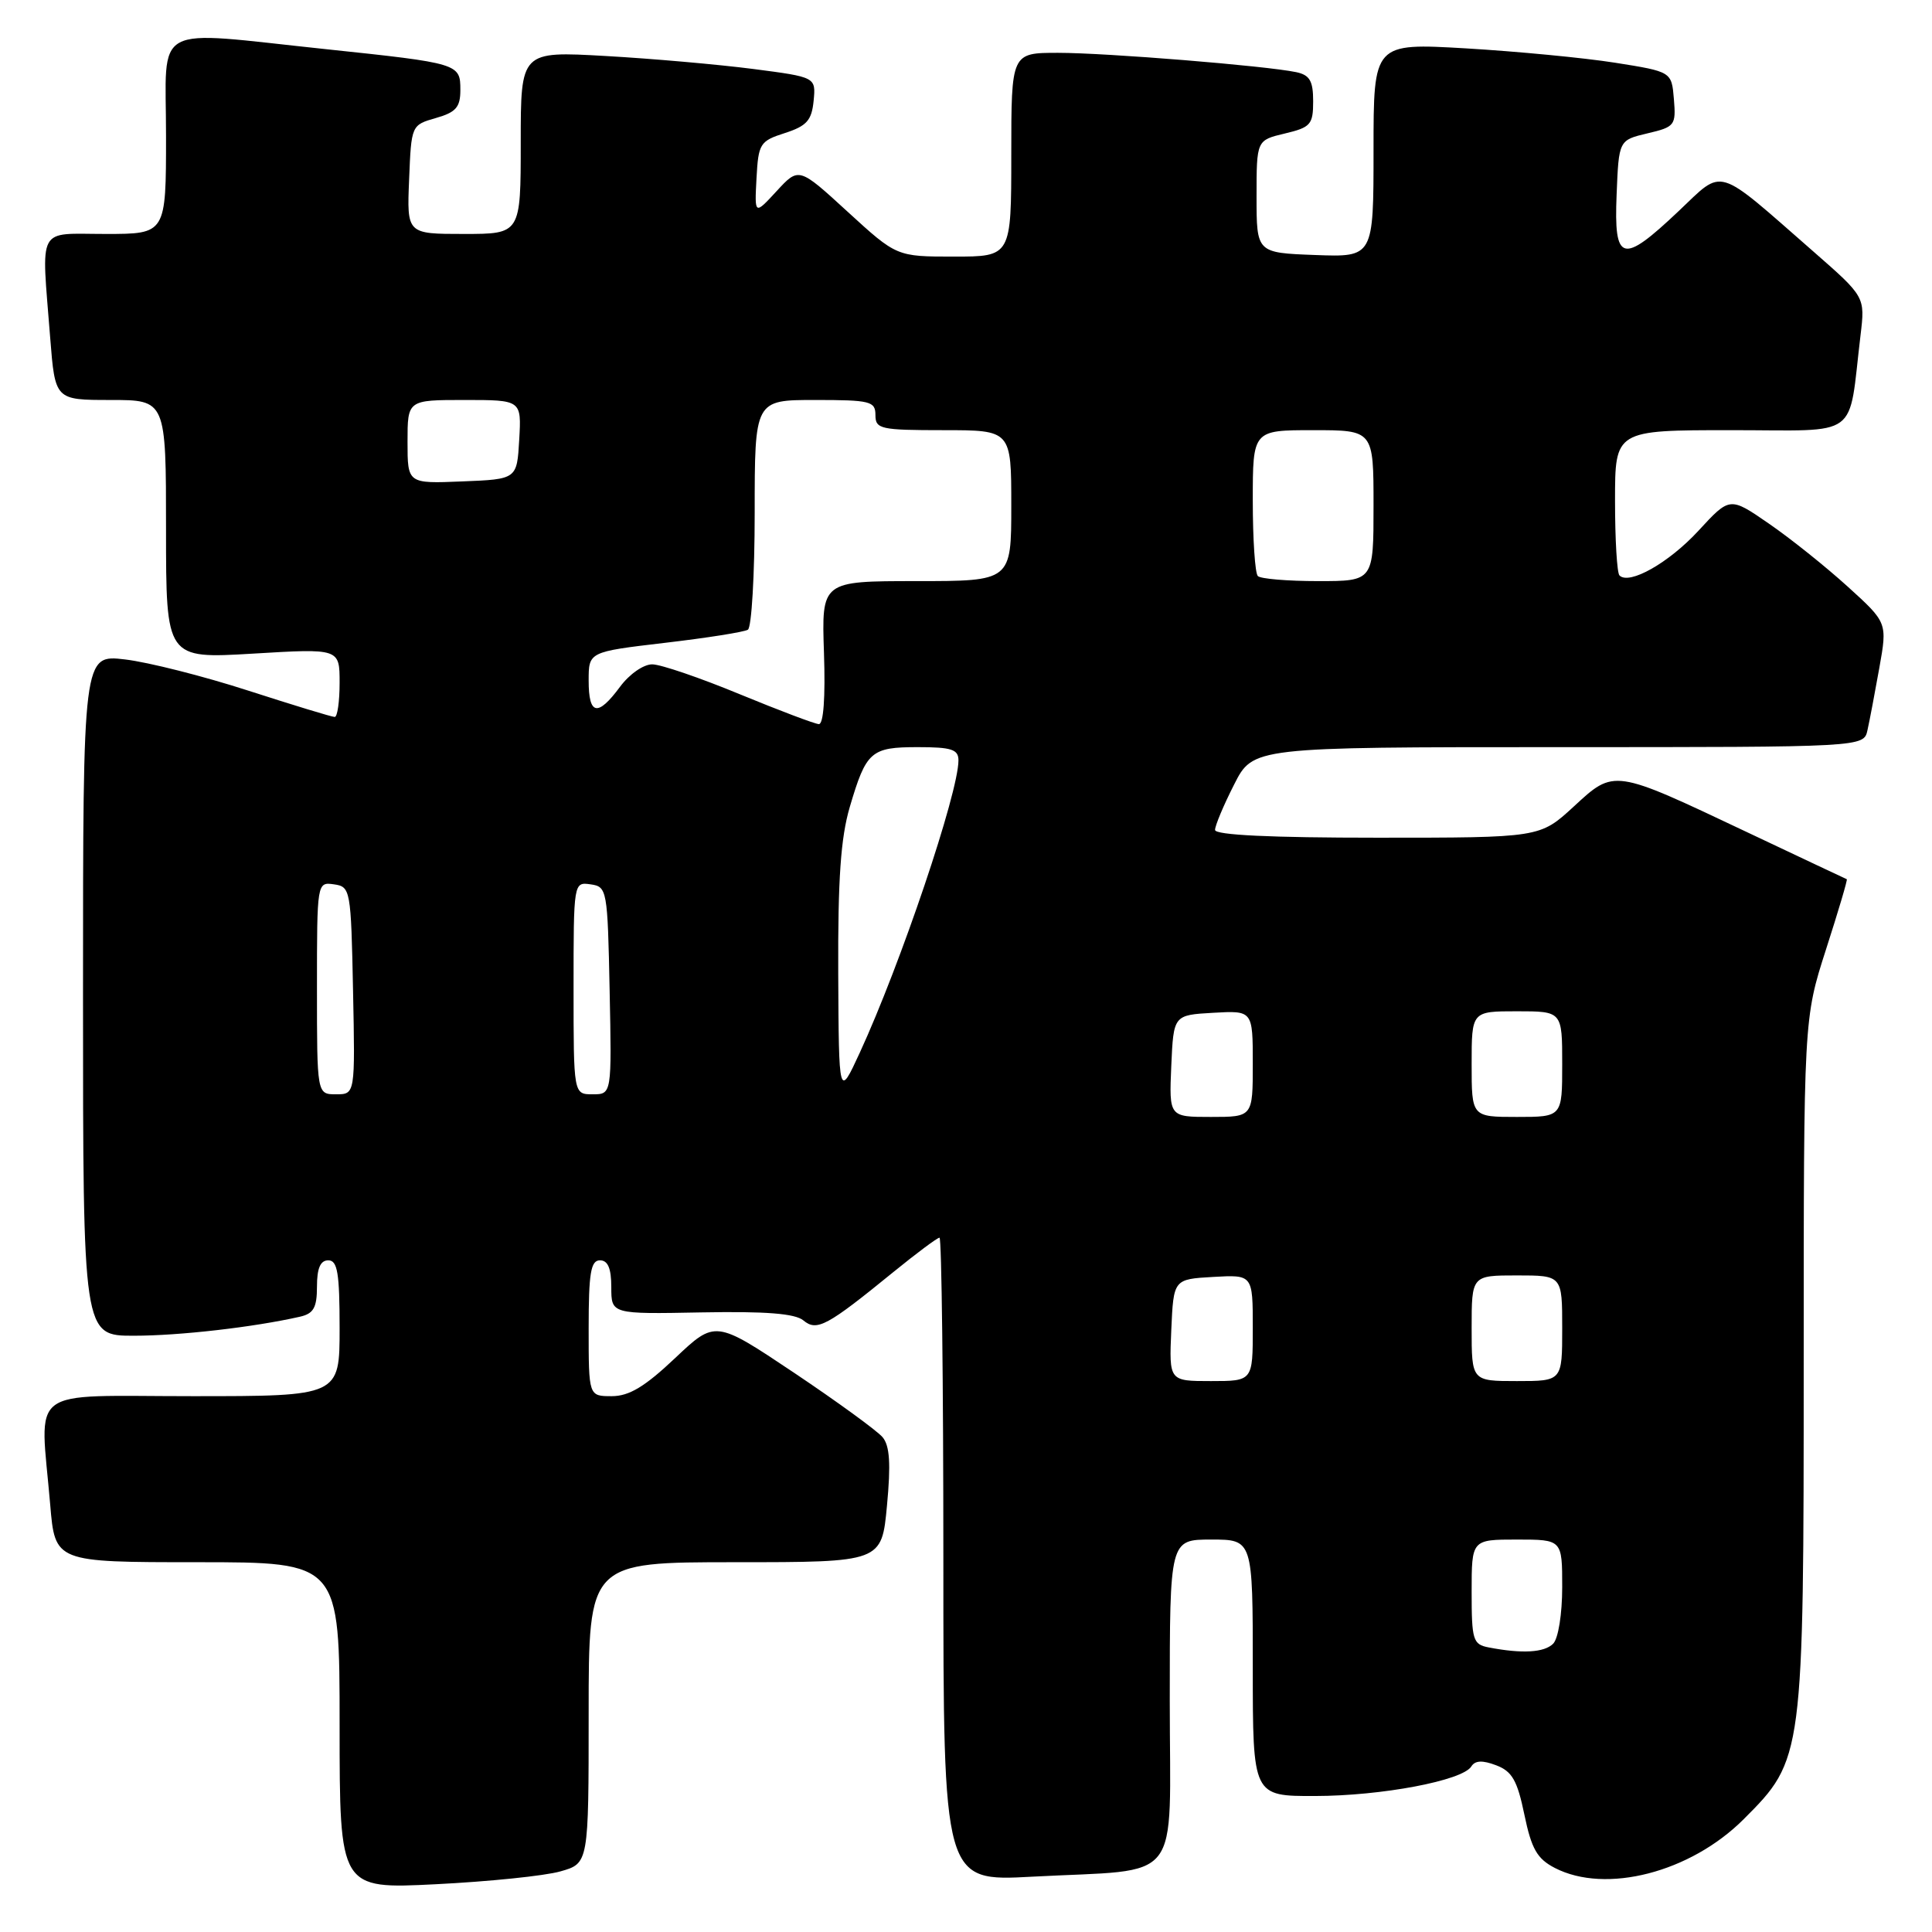 <?xml version="1.0" encoding="UTF-8" standalone="no"?>
<!DOCTYPE svg PUBLIC "-//W3C//DTD SVG 1.1//EN" "http://www.w3.org/Graphics/SVG/1.1/DTD/svg11.dtd" >
<svg xmlns="http://www.w3.org/2000/svg" xmlns:xlink="http://www.w3.org/1999/xlink" version="1.1" viewBox="0 0 256 256">
 <g >
 <path fill="currentColor"
d=" M 74.25 247.97 C 78.00 246.91 78.00 246.91 78.00 226.95 C 78.00 207.00 78.00 207.00 97.41 207.00 C 116.83 207.00 116.83 207.00 117.53 199.49 C 118.05 193.97 117.90 191.58 116.95 190.44 C 116.24 189.59 110.96 185.75 105.22 181.90 C 94.78 174.92 94.78 174.92 89.45 179.96 C 85.44 183.75 83.36 185.00 81.06 185.00 C 78.00 185.00 78.00 185.00 78.00 176.00 C 78.00 168.67 78.28 167.00 79.50 167.00 C 80.55 167.00 81.00 168.06 81.00 170.56 C 81.00 174.13 81.00 174.13 92.95 173.90 C 101.47 173.74 105.35 174.05 106.45 174.96 C 108.24 176.45 109.56 175.74 118.43 168.51 C 121.48 166.03 124.20 164.00 124.49 164.00 C 124.77 164.00 125.00 183.19 125.00 206.65 C 125.00 249.31 125.00 249.31 136.77 248.67 C 157.00 247.59 155.00 250.14 155.00 225.38 C 155.00 204.00 155.00 204.00 160.50 204.00 C 166.00 204.00 166.00 204.00 166.00 221.00 C 166.00 238.00 166.00 238.00 174.25 237.98 C 183.07 237.97 193.80 235.94 194.96 234.06 C 195.46 233.26 196.44 233.22 198.25 233.91 C 200.36 234.71 201.05 235.91 201.99 240.46 C 202.93 245.00 203.68 246.30 206.02 247.51 C 212.78 251.00 223.99 248.11 231.05 241.05 C 238.97 233.13 239.00 232.89 239.00 180.32 C 239.00 135.00 239.00 135.00 241.96 125.79 C 243.59 120.73 244.83 116.55 244.71 116.50 C 244.59 116.46 238.65 113.65 231.50 110.27 C 213.71 101.85 213.94 101.88 208.51 106.89 C 204.04 111.00 204.04 111.00 182.52 111.00 C 168.38 111.00 161.00 110.65 161.00 109.97 C 161.00 109.40 162.13 106.70 163.52 103.97 C 166.03 99.00 166.03 99.00 206.50 99.00 C 246.96 99.00 246.96 99.00 247.45 96.75 C 247.73 95.51 248.43 91.80 249.02 88.50 C 250.09 82.50 250.09 82.50 244.81 77.71 C 241.90 75.07 237.21 71.32 234.37 69.37 C 229.21 65.81 229.21 65.81 225.05 70.33 C 221.13 74.58 215.88 77.55 214.59 76.25 C 214.26 75.93 214.00 71.47 214.00 66.33 C 214.00 57.00 214.00 57.00 229.41 57.00 C 246.73 57.00 244.85 58.38 246.53 44.42 C 247.14 39.33 247.14 39.33 240.32 33.36 C 227.15 21.84 228.50 22.24 222.41 27.99 C 214.93 35.07 213.84 34.78 214.21 25.78 C 214.50 18.57 214.50 18.57 218.30 17.67 C 221.93 16.82 222.09 16.61 221.80 13.14 C 221.50 9.50 221.50 9.50 214.00 8.31 C 209.88 7.66 200.99 6.81 194.25 6.41 C 182.00 5.70 182.00 5.70 182.00 19.89 C 182.00 34.08 182.00 34.08 174.25 33.79 C 166.50 33.50 166.50 33.50 166.50 26.04 C 166.50 18.58 166.50 18.58 170.25 17.69 C 173.67 16.88 174.00 16.50 174.00 13.42 C 174.00 10.72 173.55 9.94 171.75 9.56 C 167.76 8.72 146.59 7.00 140.20 7.00 C 134.00 7.00 134.00 7.00 134.00 20.50 C 134.00 34.00 134.00 34.00 126.40 34.00 C 118.81 34.00 118.81 34.00 112.33 28.07 C 105.85 22.13 105.85 22.13 102.91 25.32 C 99.98 28.50 99.98 28.50 100.24 23.63 C 100.49 19.02 100.69 18.69 104.00 17.63 C 106.90 16.69 107.55 15.96 107.81 13.36 C 108.11 10.22 108.11 10.22 99.81 9.14 C 95.24 8.55 86.44 7.77 80.25 7.42 C 69.00 6.78 69.00 6.78 69.00 18.89 C 69.00 31.00 69.00 31.00 61.46 31.00 C 53.91 31.00 53.91 31.00 54.21 23.78 C 54.50 16.59 54.51 16.57 57.75 15.64 C 60.42 14.88 61.00 14.21 61.00 11.92 C 61.00 8.43 60.85 8.38 43.14 6.51 C 19.75 4.05 22.00 2.83 22.00 18.00 C 22.00 31.00 22.00 31.00 14.00 31.00 C 4.78 31.00 5.48 29.68 6.65 44.75 C 7.30 53.00 7.30 53.00 14.65 53.00 C 22.00 53.00 22.00 53.00 22.00 70.15 C 22.00 87.29 22.00 87.29 33.50 86.61 C 45.00 85.92 45.00 85.92 45.00 90.46 C 45.00 92.96 44.71 95.00 44.35 95.00 C 43.98 95.00 38.84 93.43 32.92 91.52 C 26.99 89.60 19.64 87.74 16.57 87.38 C 11.00 86.72 11.00 86.72 11.00 131.86 C 11.00 177.00 11.00 177.00 17.75 176.99 C 23.80 176.99 33.62 175.86 39.75 174.47 C 41.55 174.06 42.00 173.27 42.00 170.48 C 42.00 168.05 42.45 167.00 43.50 167.00 C 44.72 167.00 45.00 168.67 45.00 176.00 C 45.00 185.00 45.00 185.00 25.50 185.00 C 3.28 185.00 5.30 183.46 6.65 199.35 C 7.29 207.00 7.29 207.00 26.15 207.00 C 45.00 207.00 45.00 207.00 45.00 228.65 C 45.00 250.31 45.00 250.31 57.75 249.67 C 64.76 249.32 72.19 248.56 74.25 247.97 Z  M 197.25 218.29 C 195.17 217.89 195.00 217.32 195.00 210.93 C 195.00 204.00 195.00 204.00 201.00 204.00 C 207.00 204.00 207.00 204.00 207.00 210.30 C 207.00 213.87 206.48 217.12 205.80 217.80 C 204.62 218.98 201.69 219.15 197.25 218.29 Z  M 155.20 176.25 C 155.50 169.50 155.50 169.50 160.75 169.20 C 166.00 168.90 166.00 168.90 166.00 175.95 C 166.00 183.00 166.00 183.00 160.45 183.00 C 154.91 183.00 154.91 183.00 155.20 176.25 Z  M 195.00 176.00 C 195.00 169.00 195.00 169.00 201.00 169.00 C 207.00 169.00 207.00 169.00 207.00 176.00 C 207.00 183.00 207.00 183.00 201.00 183.00 C 195.00 183.00 195.00 183.00 195.00 176.00 Z  M 155.20 141.25 C 155.50 134.50 155.50 134.50 160.75 134.20 C 166.00 133.90 166.00 133.90 166.00 140.95 C 166.00 148.00 166.00 148.00 160.45 148.00 C 154.91 148.00 154.91 148.00 155.20 141.25 Z  M 195.00 141.00 C 195.00 134.00 195.00 134.00 201.00 134.00 C 207.00 134.00 207.00 134.00 207.00 141.00 C 207.00 148.00 207.00 148.00 201.00 148.00 C 195.00 148.00 195.00 148.00 195.00 141.00 Z  M 42.00 130.93 C 42.00 116.91 42.01 116.86 44.25 117.18 C 46.44 117.49 46.51 117.85 46.78 131.25 C 47.06 145.00 47.06 145.00 44.53 145.00 C 42.00 145.00 42.00 145.00 42.00 130.93 Z  M 76.00 130.93 C 76.00 116.91 76.01 116.86 78.25 117.18 C 80.44 117.49 80.51 117.85 80.78 131.25 C 81.06 145.00 81.06 145.00 78.53 145.00 C 76.00 145.00 76.00 145.00 76.00 130.93 Z  M 111.07 128.93 C 111.02 116.48 111.40 111.01 112.60 106.93 C 114.78 99.54 115.40 99.00 121.62 99.00 C 126.08 99.00 127.00 99.30 127.00 100.75 C 127.00 105.06 119.34 127.74 113.92 139.50 C 111.15 145.50 111.15 145.50 111.07 128.93 Z  M 98.00 91.98 C 92.78 89.82 87.57 88.04 86.44 88.03 C 85.29 88.01 83.40 89.32 82.16 91.00 C 79.19 95.01 78.00 94.78 78.00 90.18 C 78.00 86.37 78.00 86.37 88.10 85.18 C 93.65 84.53 98.60 83.75 99.10 83.44 C 99.59 83.13 100.00 76.16 100.00 67.94 C 100.00 53.00 100.00 53.00 108.00 53.00 C 115.33 53.00 116.00 53.17 116.00 55.00 C 116.00 56.85 116.67 57.00 125.00 57.00 C 134.00 57.00 134.00 57.00 134.00 67.00 C 134.00 77.00 134.00 77.00 121.43 77.00 C 108.86 77.00 108.86 77.00 109.18 86.50 C 109.38 92.41 109.12 95.98 108.50 95.95 C 107.95 95.92 103.22 94.13 98.00 91.98 Z  M 166.67 76.33 C 166.30 75.97 166.00 71.47 166.00 66.33 C 166.00 57.00 166.00 57.00 174.00 57.00 C 182.00 57.00 182.00 57.00 182.00 67.00 C 182.00 77.00 182.00 77.00 174.67 77.00 C 170.63 77.00 167.03 76.70 166.67 76.33 Z  M 54.00 58.54 C 54.00 53.00 54.00 53.00 61.55 53.00 C 69.10 53.00 69.10 53.00 68.80 58.25 C 68.50 63.50 68.50 63.50 61.25 63.79 C 54.00 64.09 54.00 64.09 54.00 58.54 Z "/>
</g>
</svg>